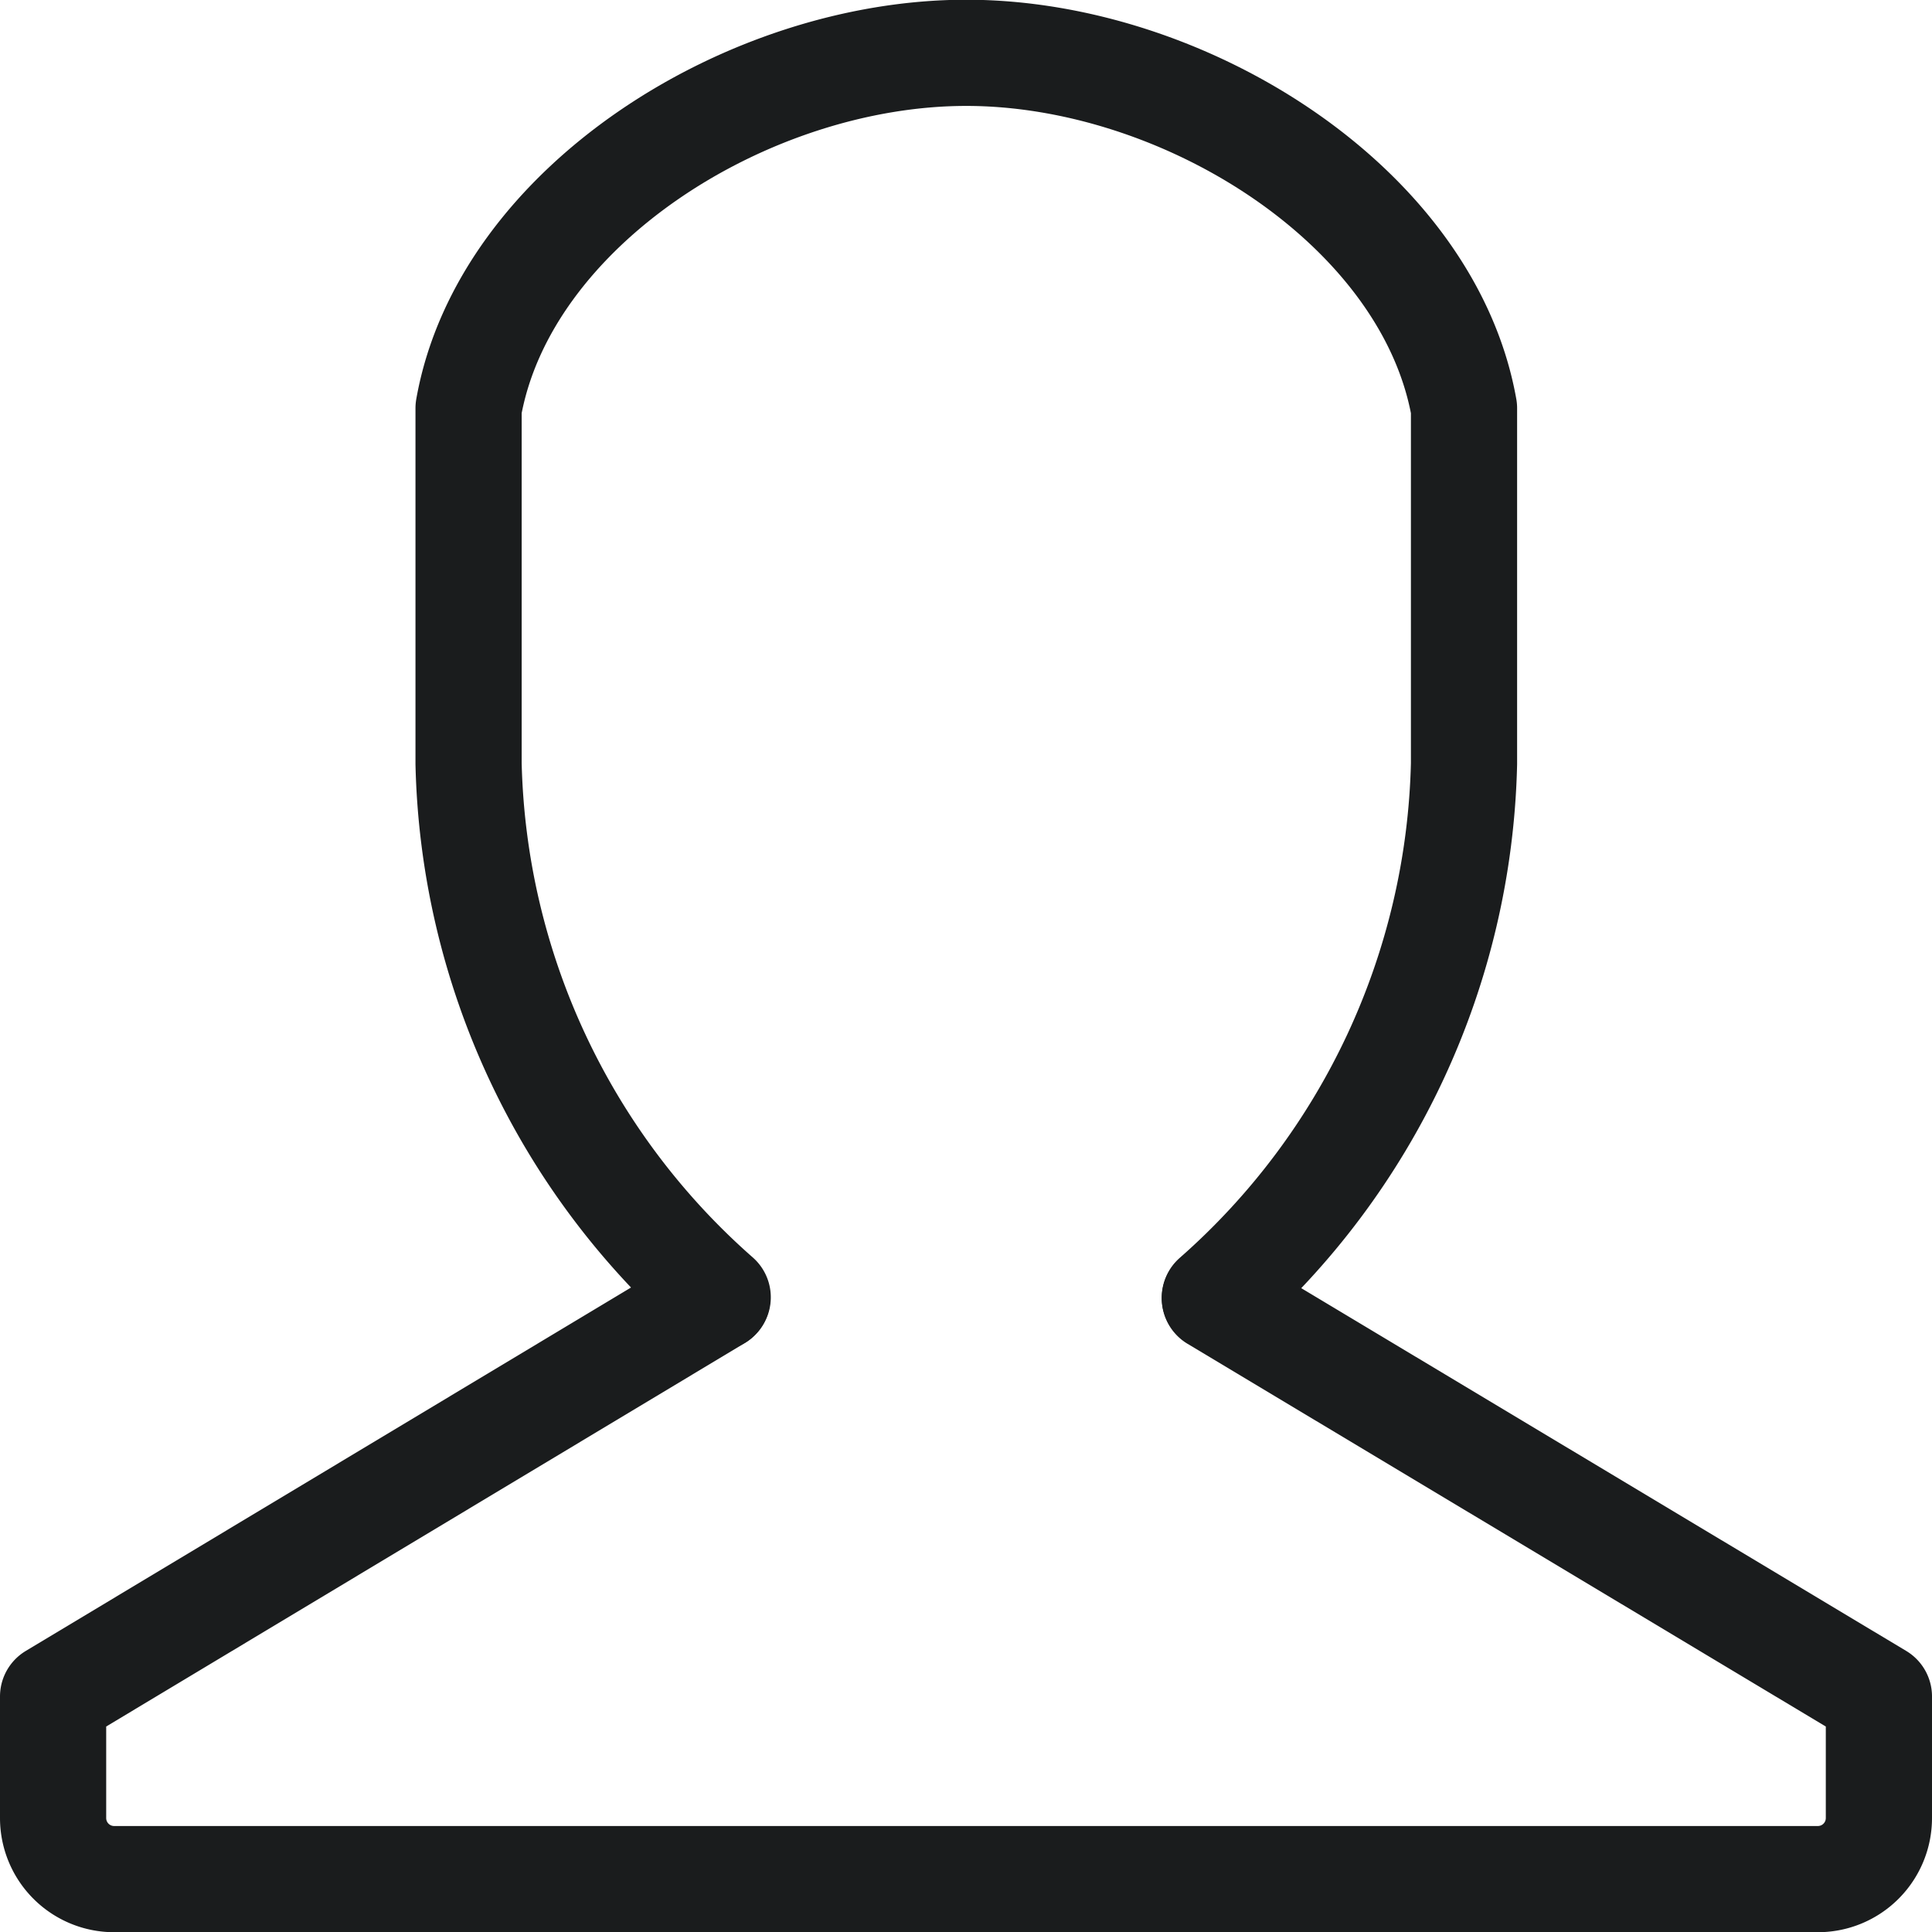<svg xmlns="http://www.w3.org/2000/svg" width="36.387" height="36.392" viewBox="0 0 36.387 36.392">
  <g id="Group_2" data-name="Group 2" transform="translate(1 1)">
    <path id="Path_4" data-name="Path 4" d="M731.18,386.175l-12.507,7.51v2.293a1.15,1.15,0,0,0,1.147,1.147h32.093a1.15,1.15,0,0,0,1.147-1.147v-2.293h0l-12.507-7.5" transform="translate(-718.673 -362.734)" fill="none" stroke="#1a1c1d" stroke-linecap="round" stroke-linejoin="round" stroke-width="2"/>
    <path id="Path_5" data-name="Path 5" d="M741.829,382.352a13.813,13.813,0,0,0,4.693-10.058V365.6c-.676-3.8-5.261-6.694-9.374-6.694h0c-4.114,0-8.7,2.894-9.374,6.694v6.69a13.8,13.8,0,0,0,4.692,10.054" transform="translate(-719.949 -358.911)" fill="none" stroke="#1a1c1d" stroke-linecap="round" stroke-linejoin="round" stroke-width="2"/>
  </g>
</svg>
